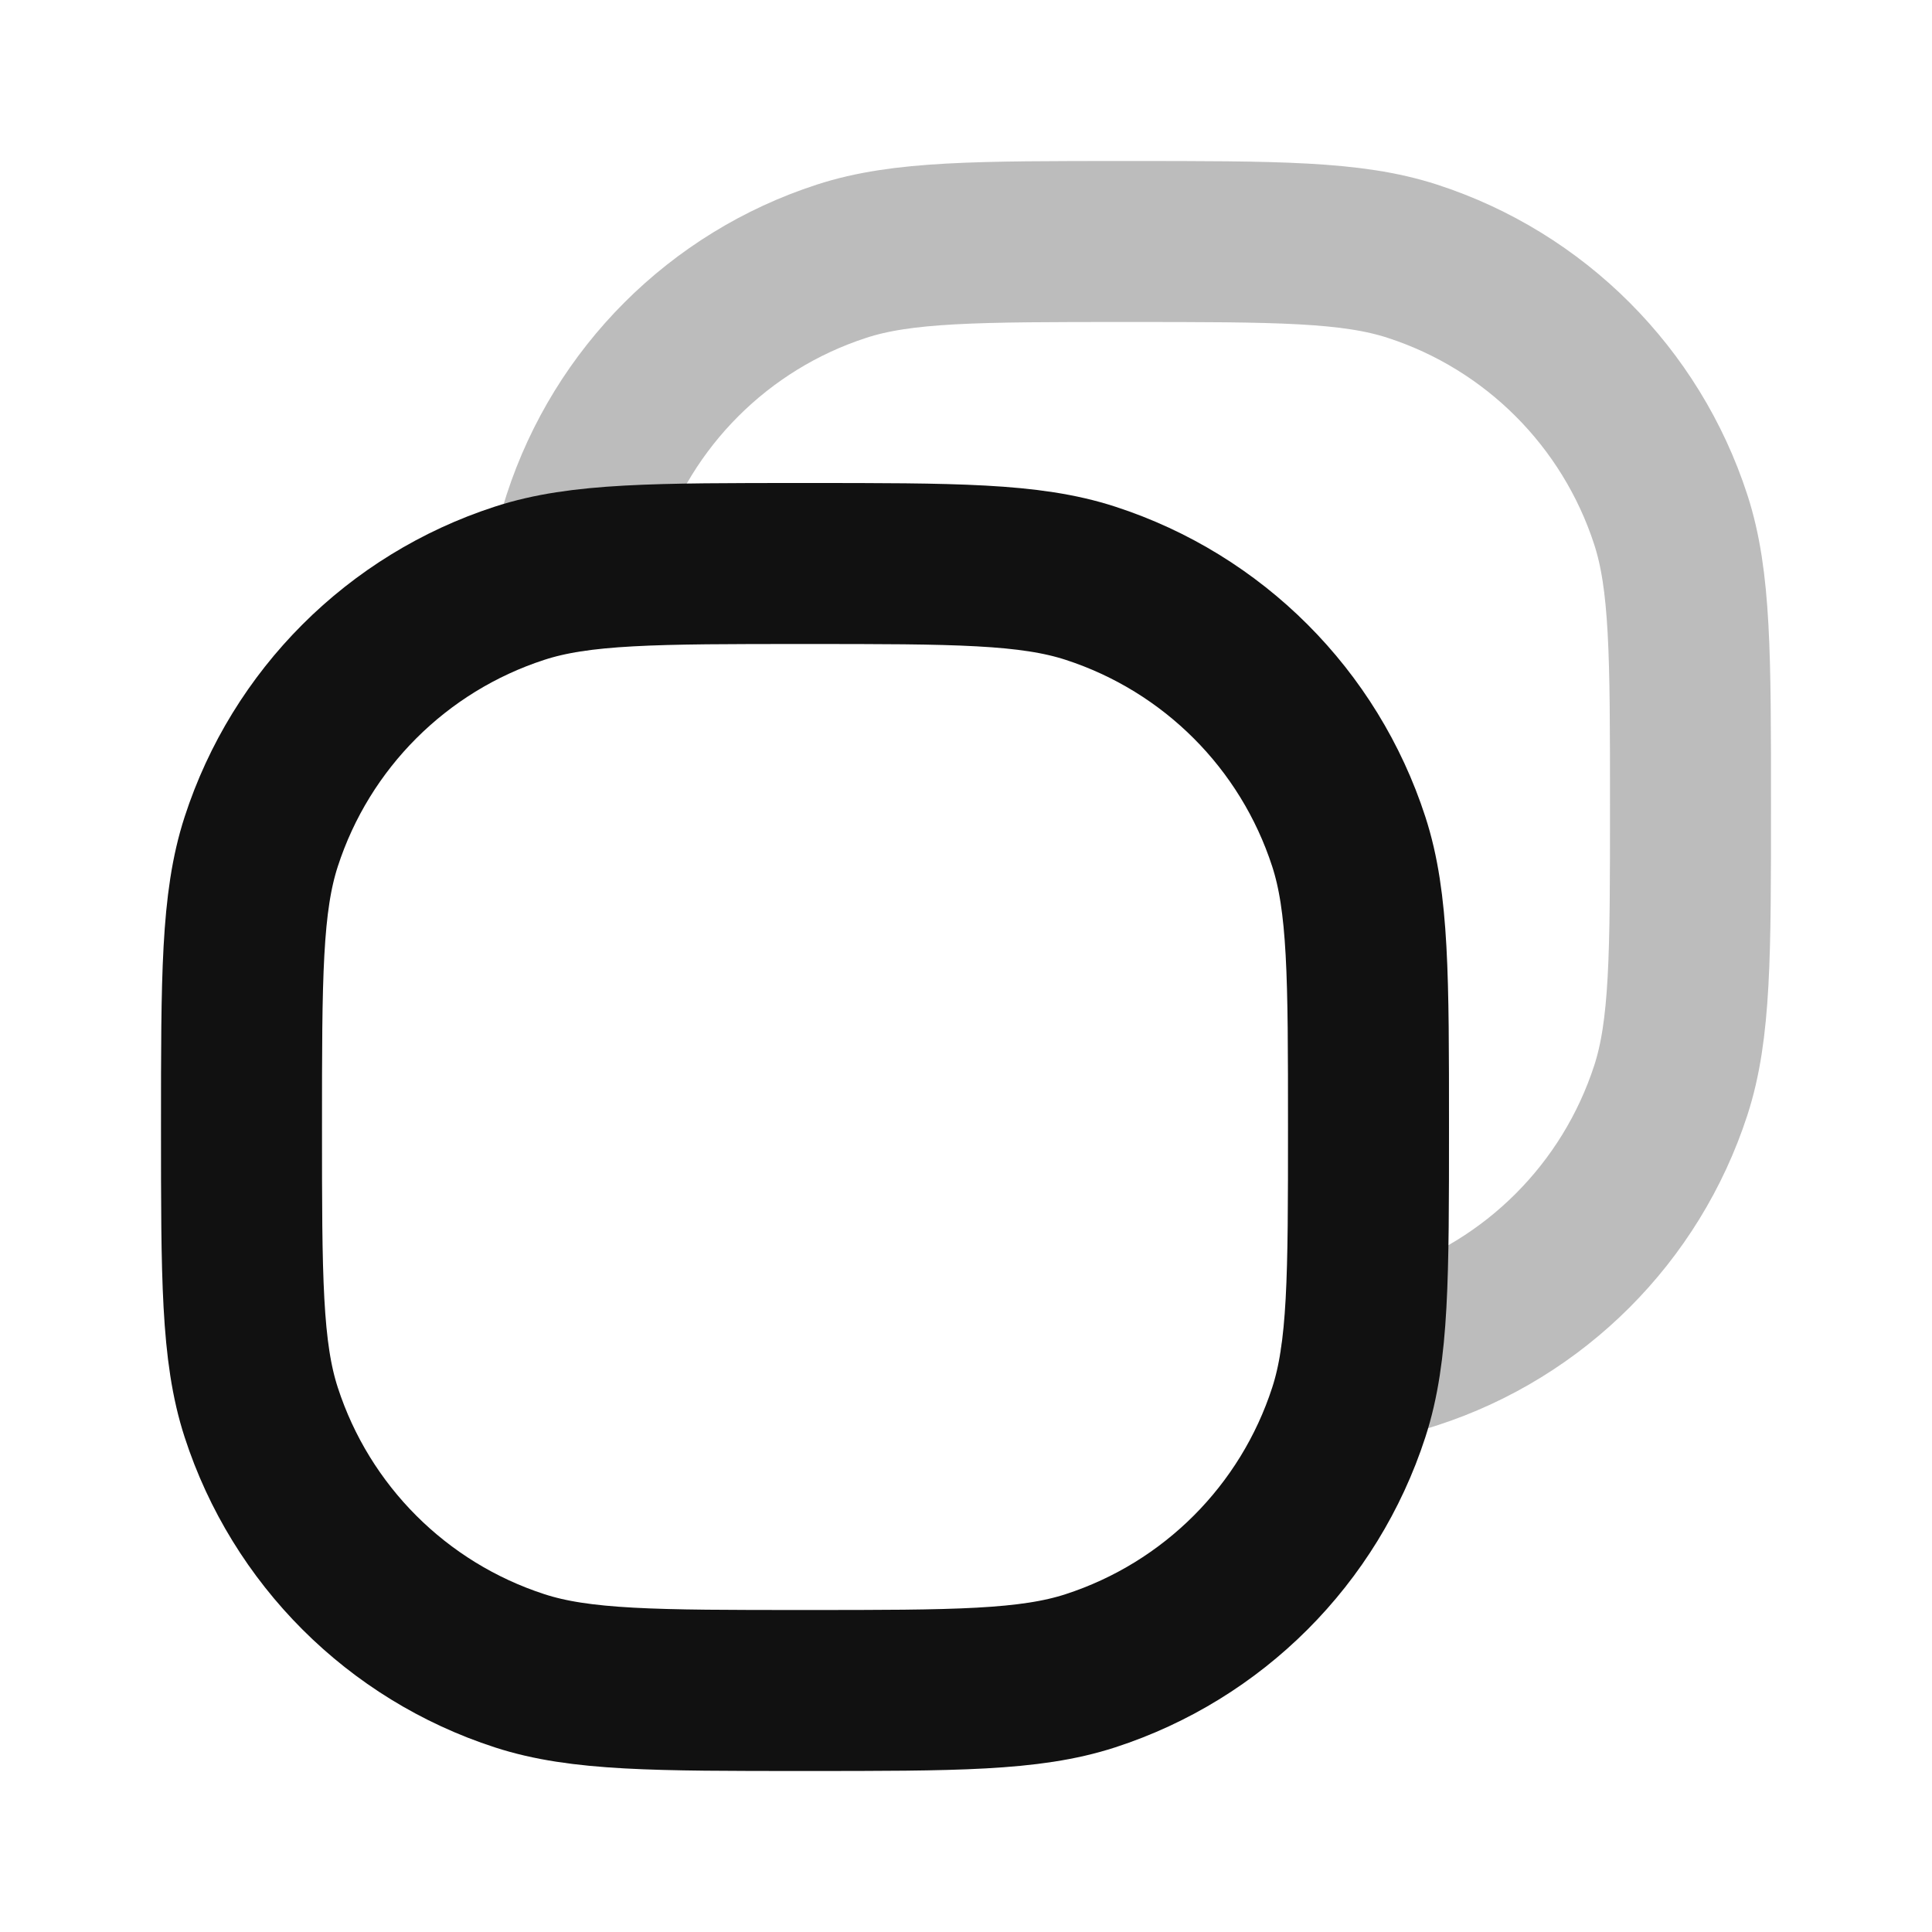 <svg width="24" height="24" viewBox="0 0 24 24" fill="none" xmlns="http://www.w3.org/2000/svg">
<path opacity="0.28" d="M16.901 16.902C17.137 16.867 17.347 16.82 17.545 16.755C19.067 16.261 20.26 15.067 20.755 13.545C21 12.792 21 11.861 21 10C21 8.139 21 7.208 20.755 6.455C20.26 4.933 19.067 3.739 17.545 3.245C16.791 3 15.861 3 13.999 3C12.138 3 11.207 3 10.454 3.245C8.932 3.739 7.739 4.933 7.244 6.455C7.18 6.653 7.133 6.862 7.098 7.098" stroke="#111111" stroke-width="2" stroke-linecap="round" stroke-linejoin="round"/>
<path d="M3 14C3 12.139 3 11.208 3.245 10.455C3.739 8.933 4.933 7.739 6.455 7.245C7.208 7 8.139 7 10 7C11.861 7 12.792 7 13.545 7.245C15.067 7.739 16.261 8.933 16.755 10.455C17 11.208 17 12.139 17 14C17 15.861 17 16.792 16.755 17.545C16.261 19.067 15.067 20.261 13.545 20.755C12.792 21 11.861 21 10 21C8.139 21 7.208 21 6.455 20.755C4.933 20.261 3.739 19.067 3.245 17.545C3 16.792 3 15.861 3 14Z" stroke="#111111" stroke-width="2" stroke-linecap="round" stroke-linejoin="round"/>
</svg>
